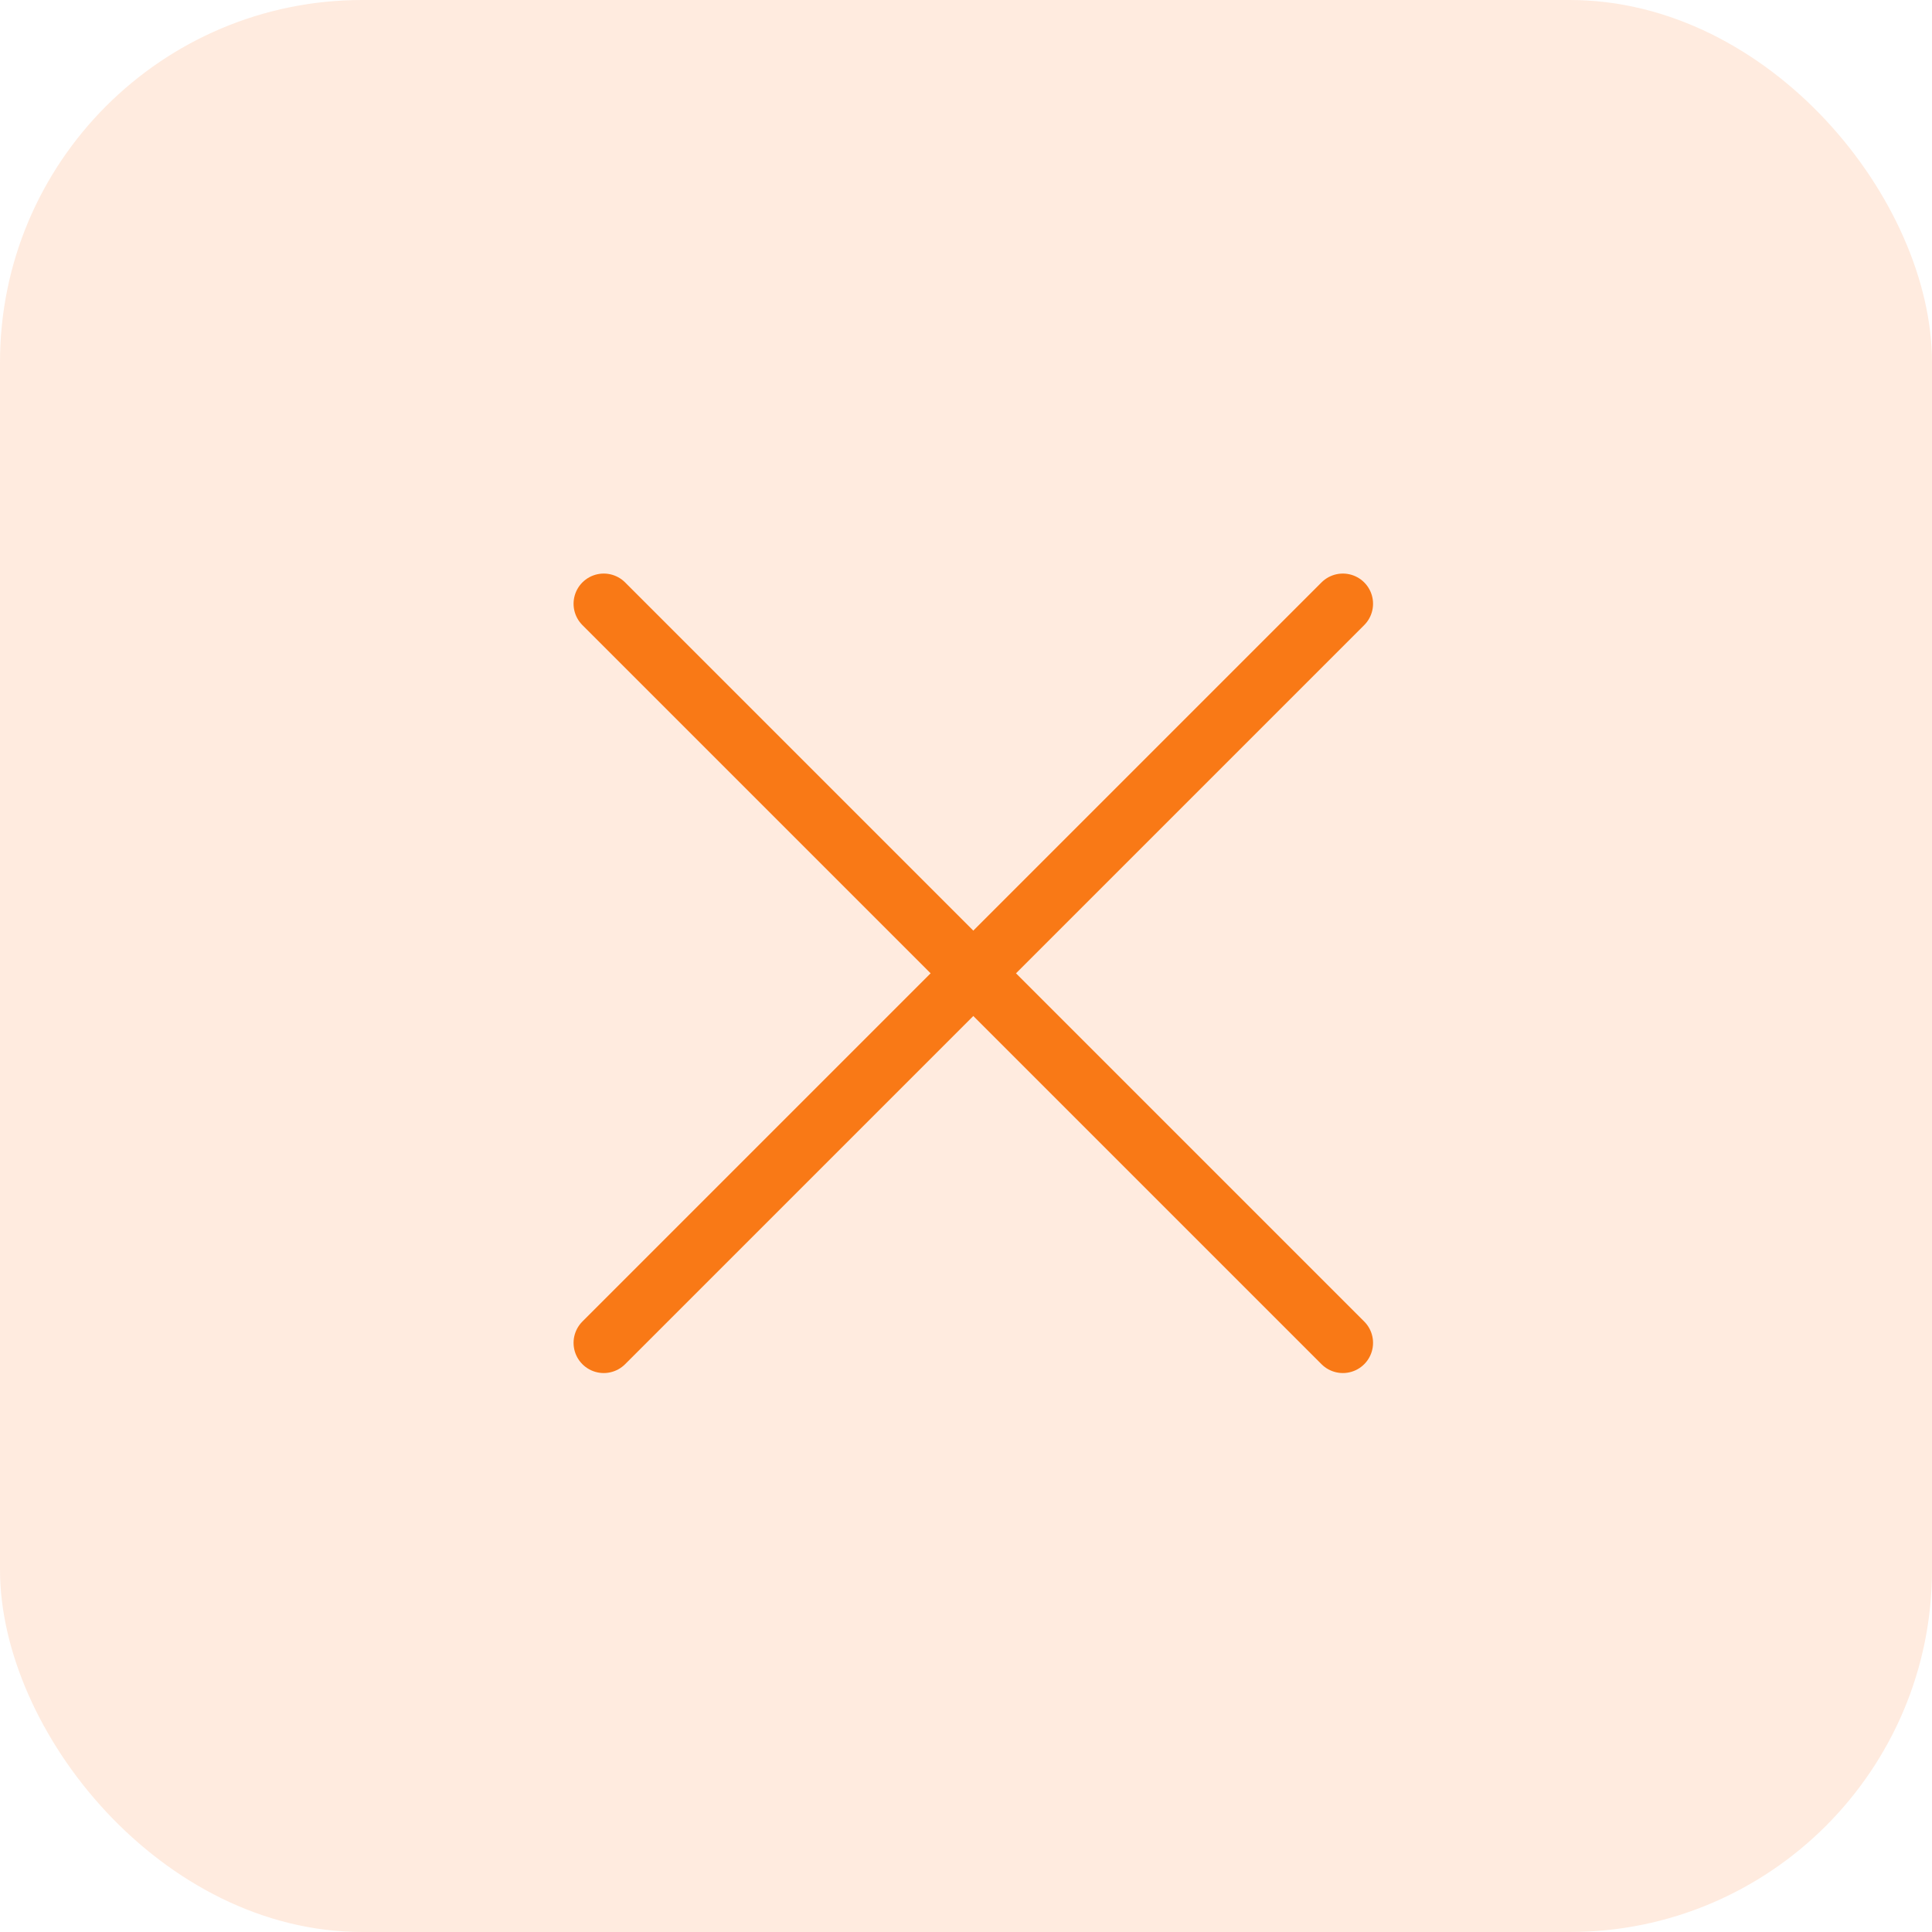 <svg width="16" height="16" viewBox="0 0 16 16" fill="none" xmlns="http://www.w3.org/2000/svg">
<rect width="16" height="16" rx="3" fill="#FF9356" fill-opacity="0.19"/>
<path d="M5 11.121L11.121 5" stroke="#F97916" stroke-width="0.5" stroke-linecap="round" stroke-linejoin="round"/>
<path d="M11.121 11.121L5 5" stroke="#F97916" stroke-width="0.5" stroke-linecap="round" stroke-linejoin="round"/>
</svg>
